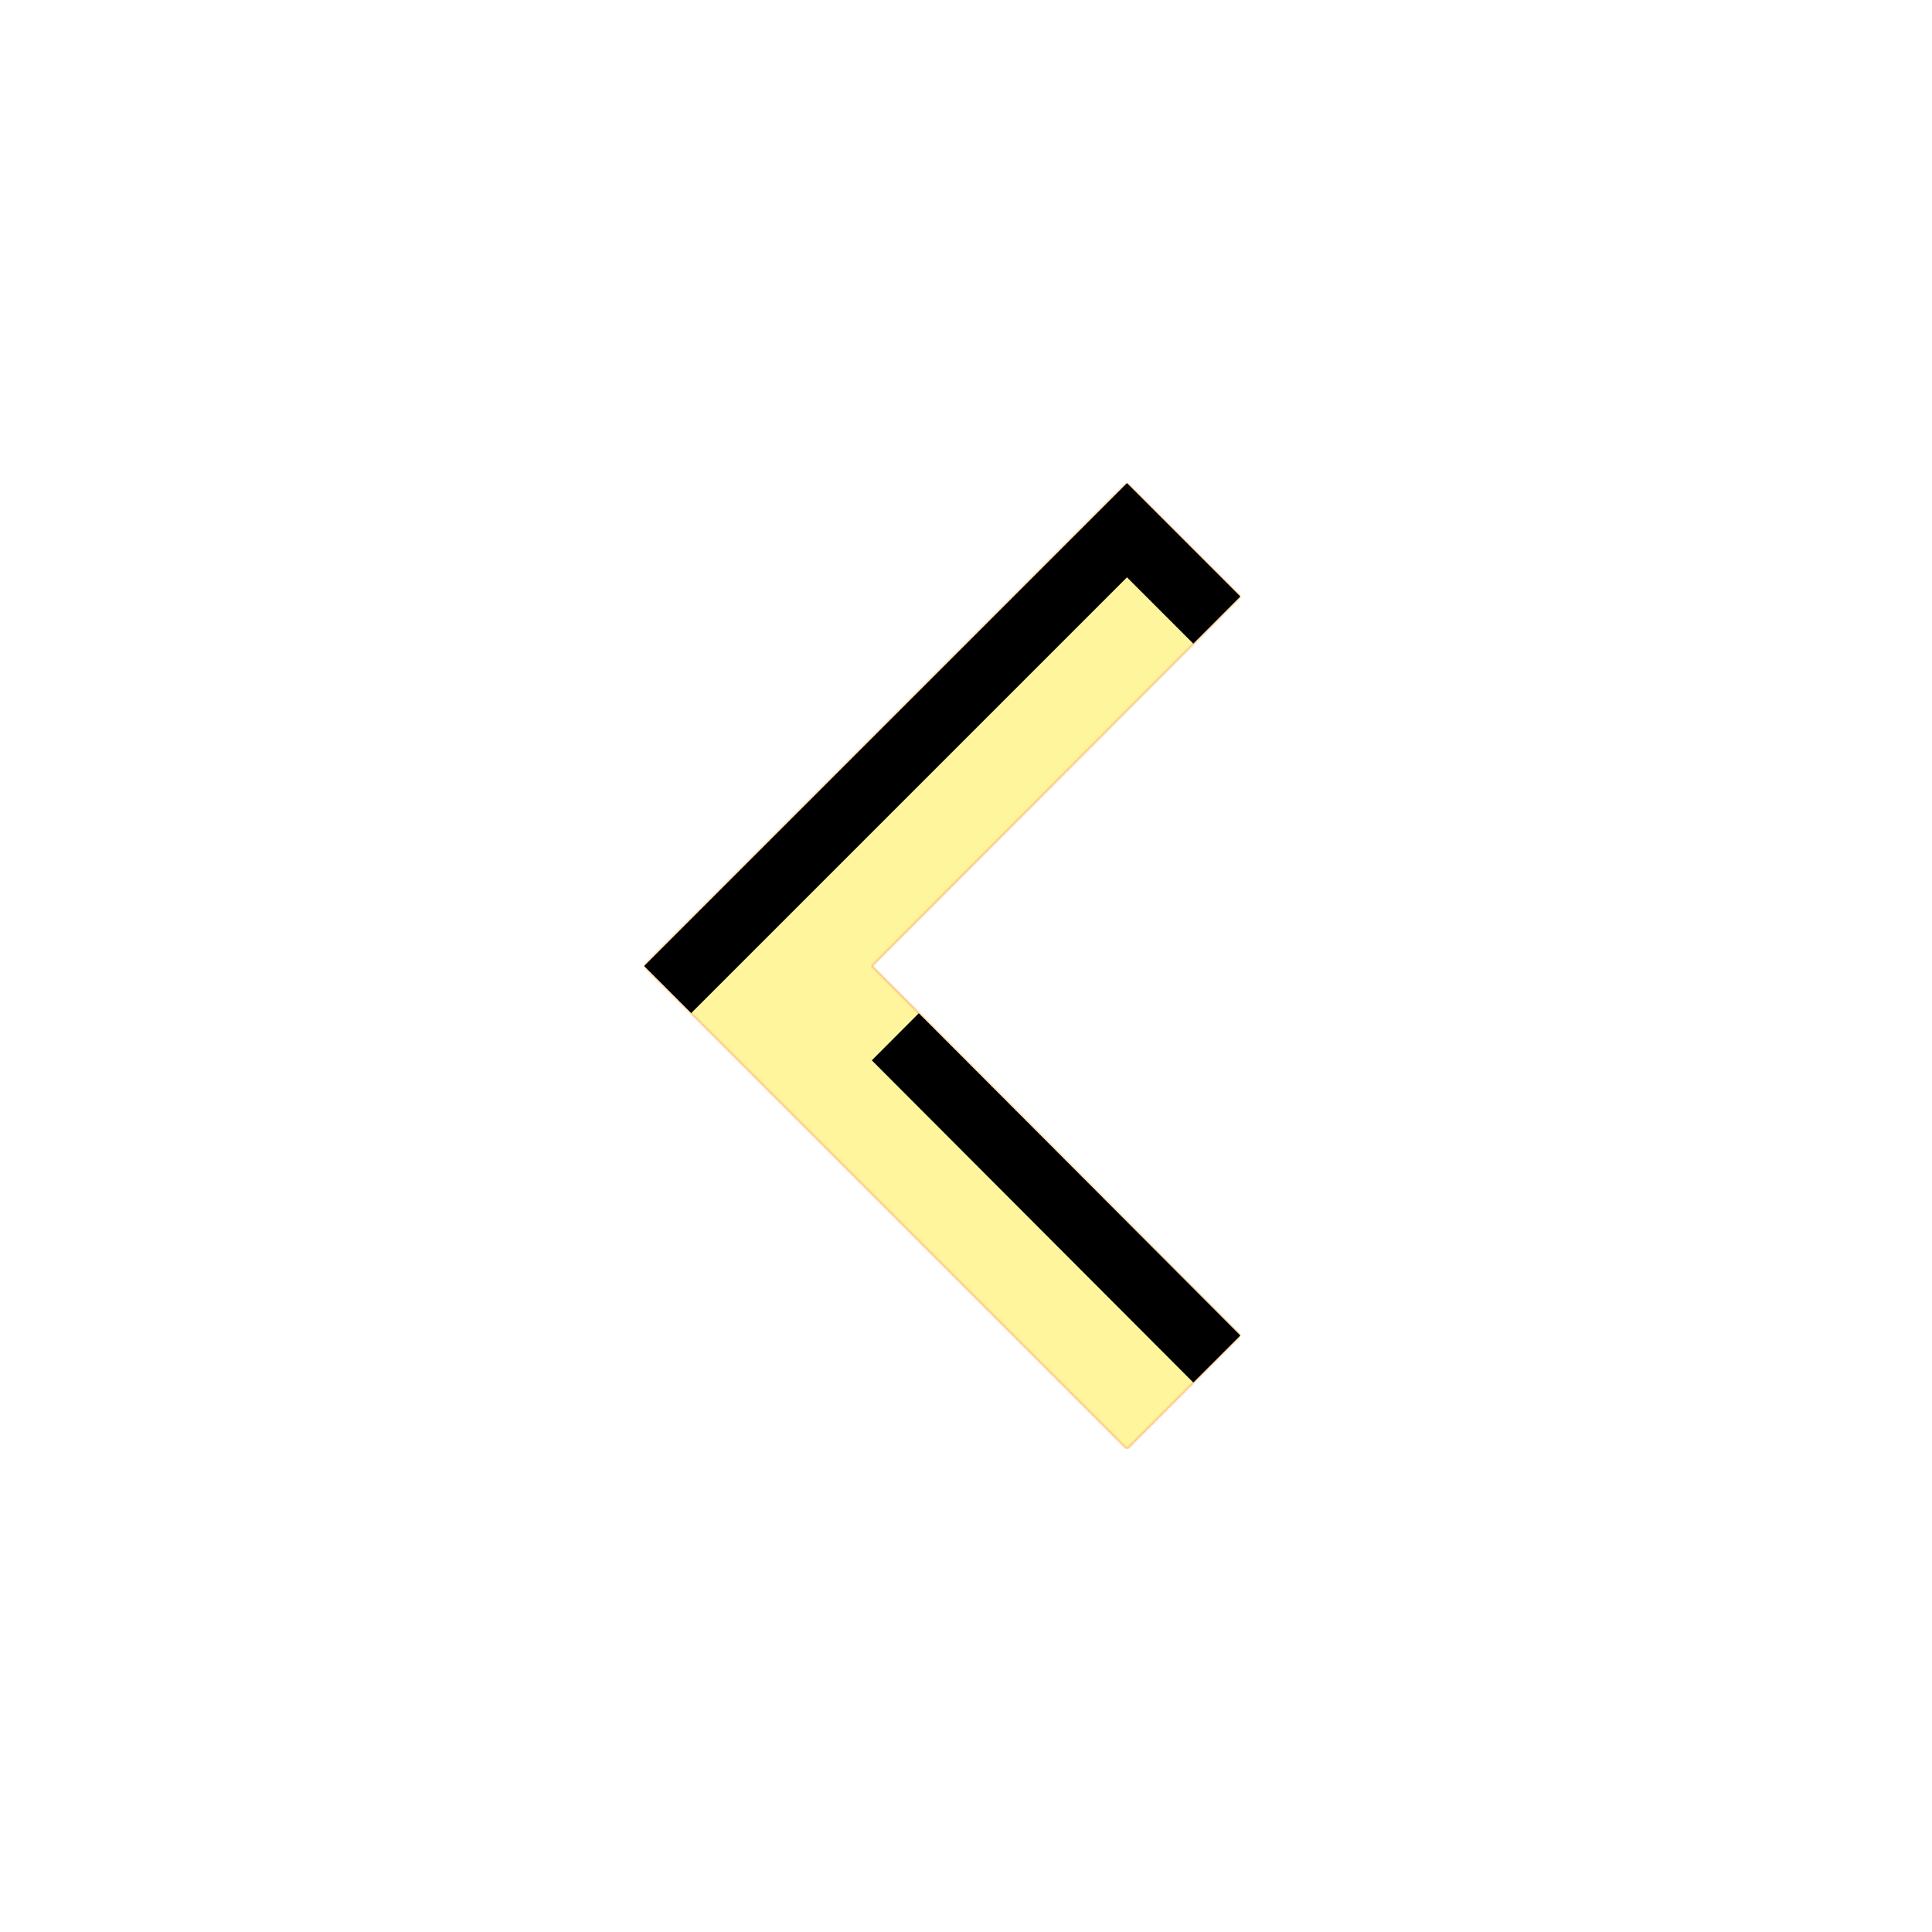 <svg version="1.1" xmlns="http://www.w3.org/2000/svg" xmlns:xlink="http://www.w3.org/1999/xlink" viewBox="0,0,1024,1024">
	<!-- Color names: teamapps-color-1, teamapps-color-2, teamapps-color-3 -->
	<desc>navigate_before icon - Licensed under Apache License v2.0 (http://www.apache.org/licenses/LICENSE-2.0) - Created with Iconfu.com - Derivative work of Material icons (Copyright Google Inc.)</desc>
	<defs>
		<clipPath id="clip-CxupCSLM">
			<path d="M462.08,512l195.41,195.84l-60.16,60.16l-256,-256l256,-256l60.16,60.16z"/>
		</clipPath>
		<linearGradient x1="0" y1="1024" x2="1024" y2="0" id="color-S07DBxQN" gradientUnits="userSpaceOnUse">
			<stop offset="0.2" stop-color="#000000"/>
			<stop offset="0.8" stop-color="#ffffff"/>
		</linearGradient>
		<radialGradient cx="0" cy="0" r="1448.15" id="color-siZVBTdO" gradientUnits="userSpaceOnUse">
			<stop offset="0.07" stop-color="#ffffff"/>
			<stop offset="0.75" stop-color="#000000"/>
		</radialGradient>
		<filter id="filter-acUywIHC" color-interpolation-filters="sRGB">
			<feOffset/>
		</filter>
		<filter id="filter-BgY7oKtT" x="0%" y="0%" width="100%" height="100%" color-interpolation-filters="sRGB">
			<feColorMatrix values="1 0 0 0 0 0 1 0 0 0 0 0 1 0 0 0 0 0 0.05 0" in="SourceGraphic"/>
			<feOffset dy="20"/>
			<feGaussianBlur stdDeviation="11" result="blur0"/>
			<feColorMatrix values="1 0 0 0 0 0 1 0 0 0 0 0 1 0 0 0 0 0 0.07 0" in="SourceGraphic"/>
			<feOffset dy="30"/>
			<feGaussianBlur stdDeviation="20" result="blur1"/>
			<feMerge>
				<feMergeNode in="blur0"/>
				<feMergeNode in="blur1"/>
			</feMerge>
		</filter>
		<mask id="mask-7maludG2">
			<path d="M462.08,512l195.41,195.84l-60.16,60.16l-256,-256l256,-256l60.16,60.16z" fill="url(#color-siZVBTdO)"/>
		</mask>
		<mask id="mask-G6O4RRAq">
			<rect fill="url(#color-S07DBxQN)" x="341.33" y="256" width="316.16" height="512"/>
		</mask>
		<mask id="mask-HBBPeqx6">
			<path d="M462.08,512l195.41,195.84l-60.16,60.16l-256,-256l256,-256l60.16,60.16z" fill="#ffffff"/>
		</mask>
	</defs>
	<g fill="none" fill-rule="nonzero" style="mix-blend-mode: normal">
		<g mask="url(#mask-HBBPeqx6)">
			<g color="#ffc107" class="teamapps-color-2">
				<rect x="341.33" y="256" width="316.16" height="512" fill="currentColor"/>
			</g>
			<g color="#e65100" class="teamapps-color-3" mask="url(#mask-G6O4RRAq)">
				<rect x="341.33" y="256" width="316.16" height="512" fill="currentColor"/>
			</g>
		</g>
		<g filter="url(#filter-acUywIHC)" mask="url(#mask-7maludG2)">
			<g color="#fff59d" class="teamapps-color-1">
				<rect x="341.33" y="256" width="316.16" height="512" fill="currentColor"/>
			</g>
		</g>
		<g clip-path="url(#clip-CxupCSLM)">
			<path d="M248.33,811v-698h502.16v698zM657.49,316.16l-60.16,-60.16l-256,256l256,256l60.16,-60.16l-195.41,-195.84z" fill="#000000" filter="url(#filter-BgY7oKtT)"/>
		</g>
	</g>
</svg>
